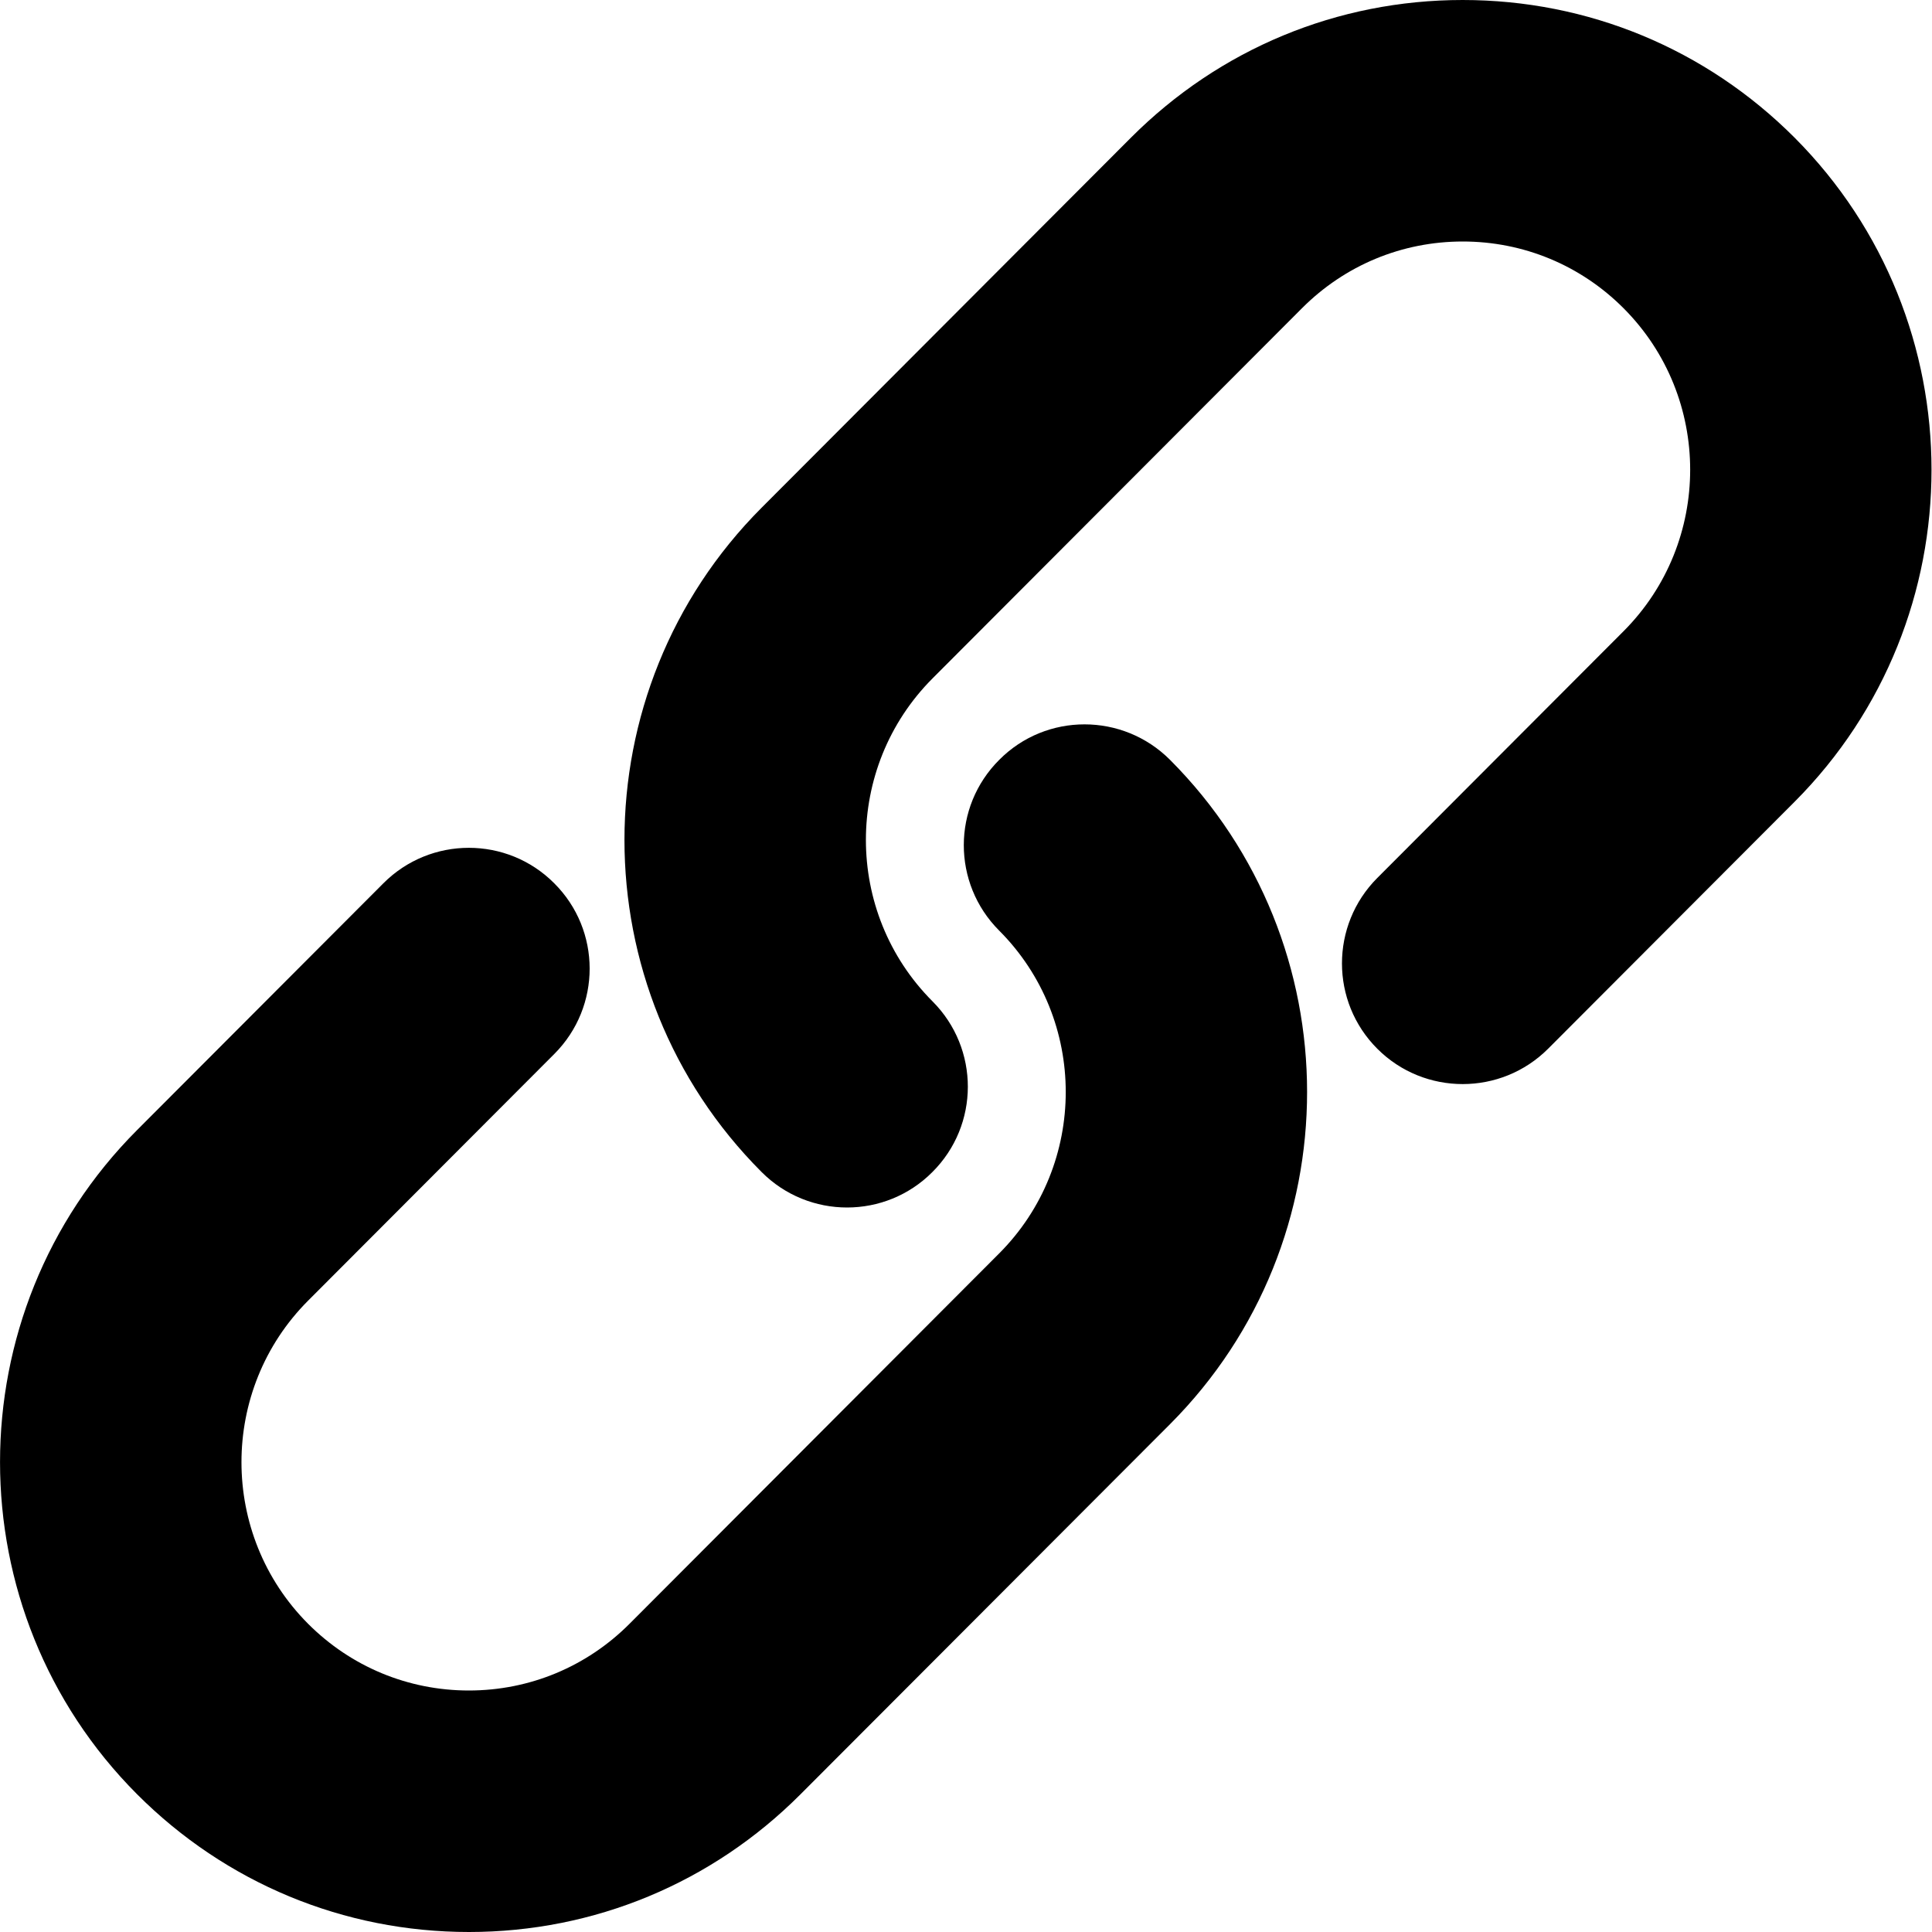<svg width="16" height="16" viewBox="0 0 16 16" xmlns="http://www.w3.org/2000/svg">
<path d="M7.721 9.707C7.527 9.902 7.271 10 7.015 10C6.759 10 6.502 9.902 6.307 9.706C4.793 8.19 4.793 5.722 6.307 4.205L9.366 1.14C10.1 0.405 11.075 0 12.113 0C13.151 0 14.127 0.404 14.862 1.14C16.374 2.657 16.374 5.124 14.862 6.64L12.822 8.684C12.431 9.076 11.796 9.075 11.407 8.686C11.016 8.296 11.016 7.662 11.406 7.271L13.446 5.227C14.181 4.49 14.181 3.29 13.446 2.553C13.09 2.196 12.616 2 12.114 2C11.611 2 11.138 2.196 10.782 2.553L7.723 5.618C6.987 6.356 6.987 7.556 7.723 8.293C8.113 8.684 8.113 9.317 7.721 9.707Z"/>
<path d="M1.135 9.359C-0.378 10.875 -0.378 13.342 1.135 14.859C1.869 15.594 2.846 16 3.884 16C4.921 16 5.897 15.594 6.63 14.859L9.69 11.794C11.203 10.277 11.203 7.81 9.69 6.293C9.299 5.901 8.664 5.901 8.276 6.292C7.884 6.682 7.884 7.315 8.274 7.706C9.01 8.443 9.01 9.644 8.274 10.381L5.214 13.447C4.859 13.803 4.386 14 3.883 14C3.38 14 2.906 13.803 2.551 13.447C1.816 12.709 1.816 11.509 2.551 10.772L4.591 8.728C4.981 8.337 4.981 7.704 4.589 7.314C4.2 6.924 3.566 6.923 3.175 7.315L1.135 9.359Z"/>
</svg>
